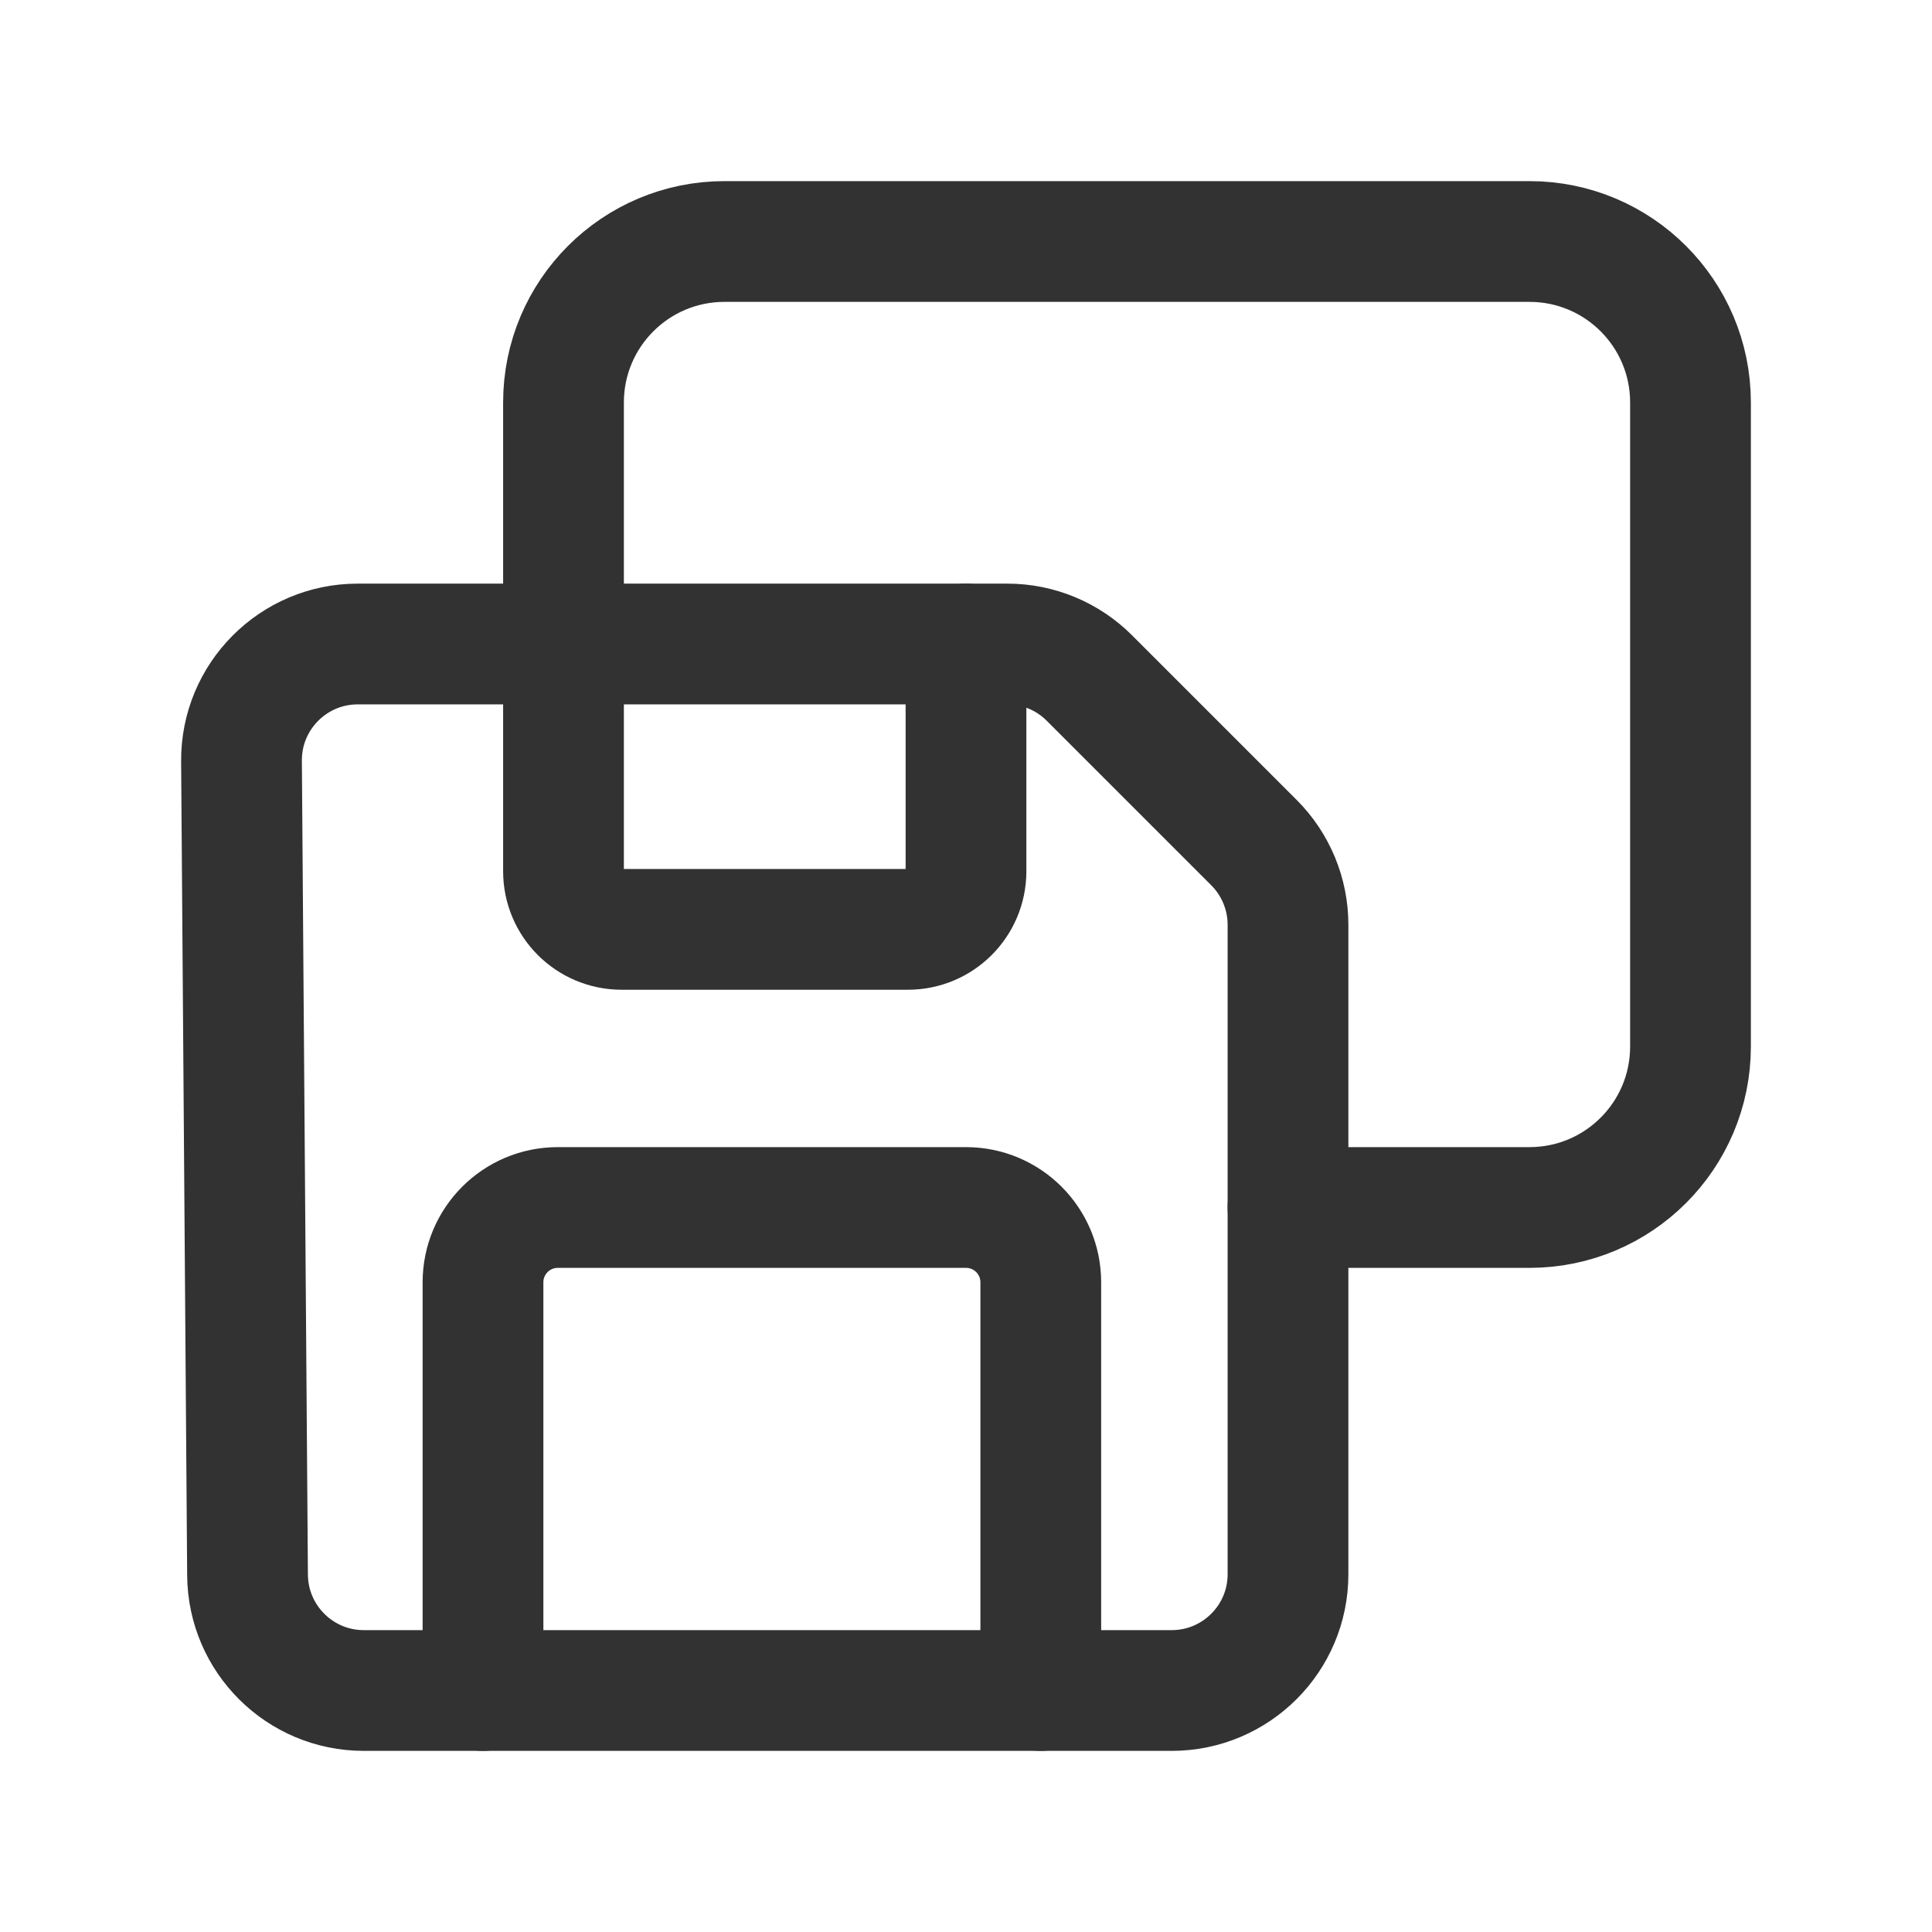 <?xml version="1.0" encoding="UTF-8"?><svg version="1.1" viewBox="0 0 24 24" xmlns="http://www.w3.org/2000/svg" xmlns:xlink="http://www.w3.org/1999/xlink"><g stroke-linecap="round" stroke-width="1.5" stroke="#323232" fill="none" stroke-linejoin="round"><path d="M12.513 8h-8.069c-.801 0-1.45.653-1.444 1.455l.075 10.111c.006.794.651 1.434 1.444 1.434h10.036c.798 0 1.445-.647 1.445-1.444v-8.068c0-.383-.152-.75-.423-1.021l-2.043-2.043c-.271-.272-.638-.424-1.021-.424Z"></path><path d="M12 8v2.823c0 .399-.323.722-.722.722h-3.556c-.399 0-.722-.323-.722-.722v-5.823c0-1.105.895-2 2-2h10c1.105 0 2 .895 2 2v8c0 1.105-.895 2-2 2h-3"></path><path d="M6 21v-5.071c0-.513.416-.929.929-.929h5.071c.513 0 .929.416.929.929v5.071"></path></g><path fill="none" d="M0 0h24v24h-24v-24Z"></path></svg>
